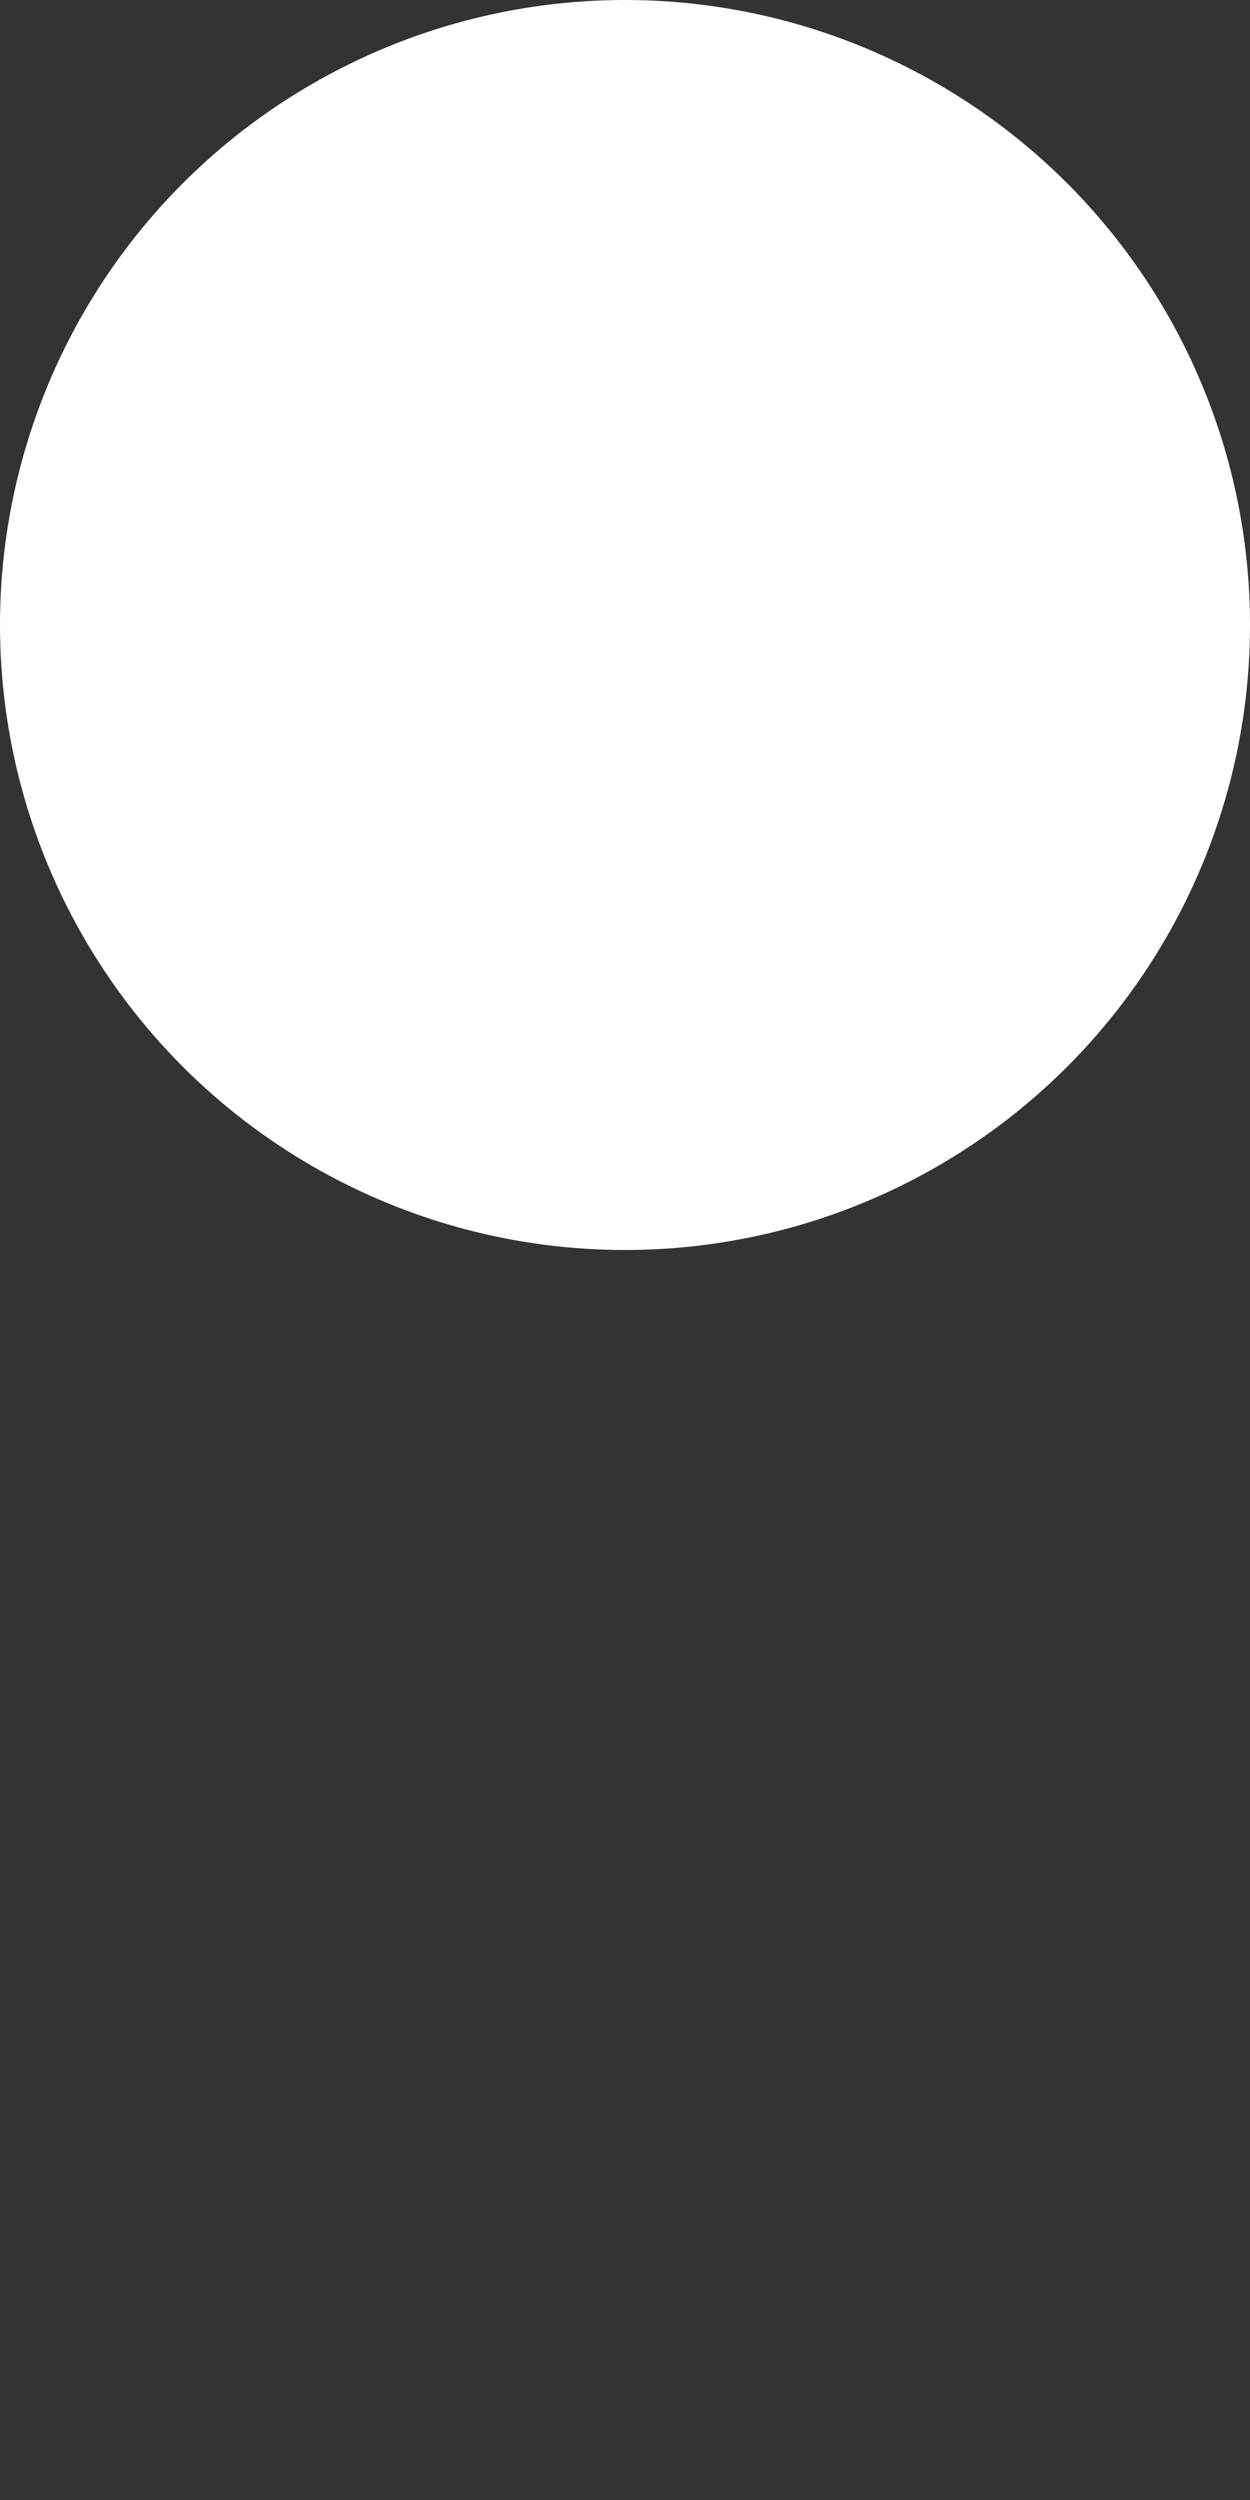 <svg id="Слой_1" data-name="Слой 1" xmlns="http://www.w3.org/2000/svg" viewBox="0 0 5 10"><rect x="0" y="0" width="5" height="10" fill="#333333" stroke="none"/><defs><style>.cls-1,.cls-2{fill:#fff}.cls-2{opacity:0}</style></defs><title>circle</title><circle class="cls-1" cx="2.5" cy="2.5" r="2.5"/><path class="cls-2" d="M0 0h5v10H0z"/></svg>